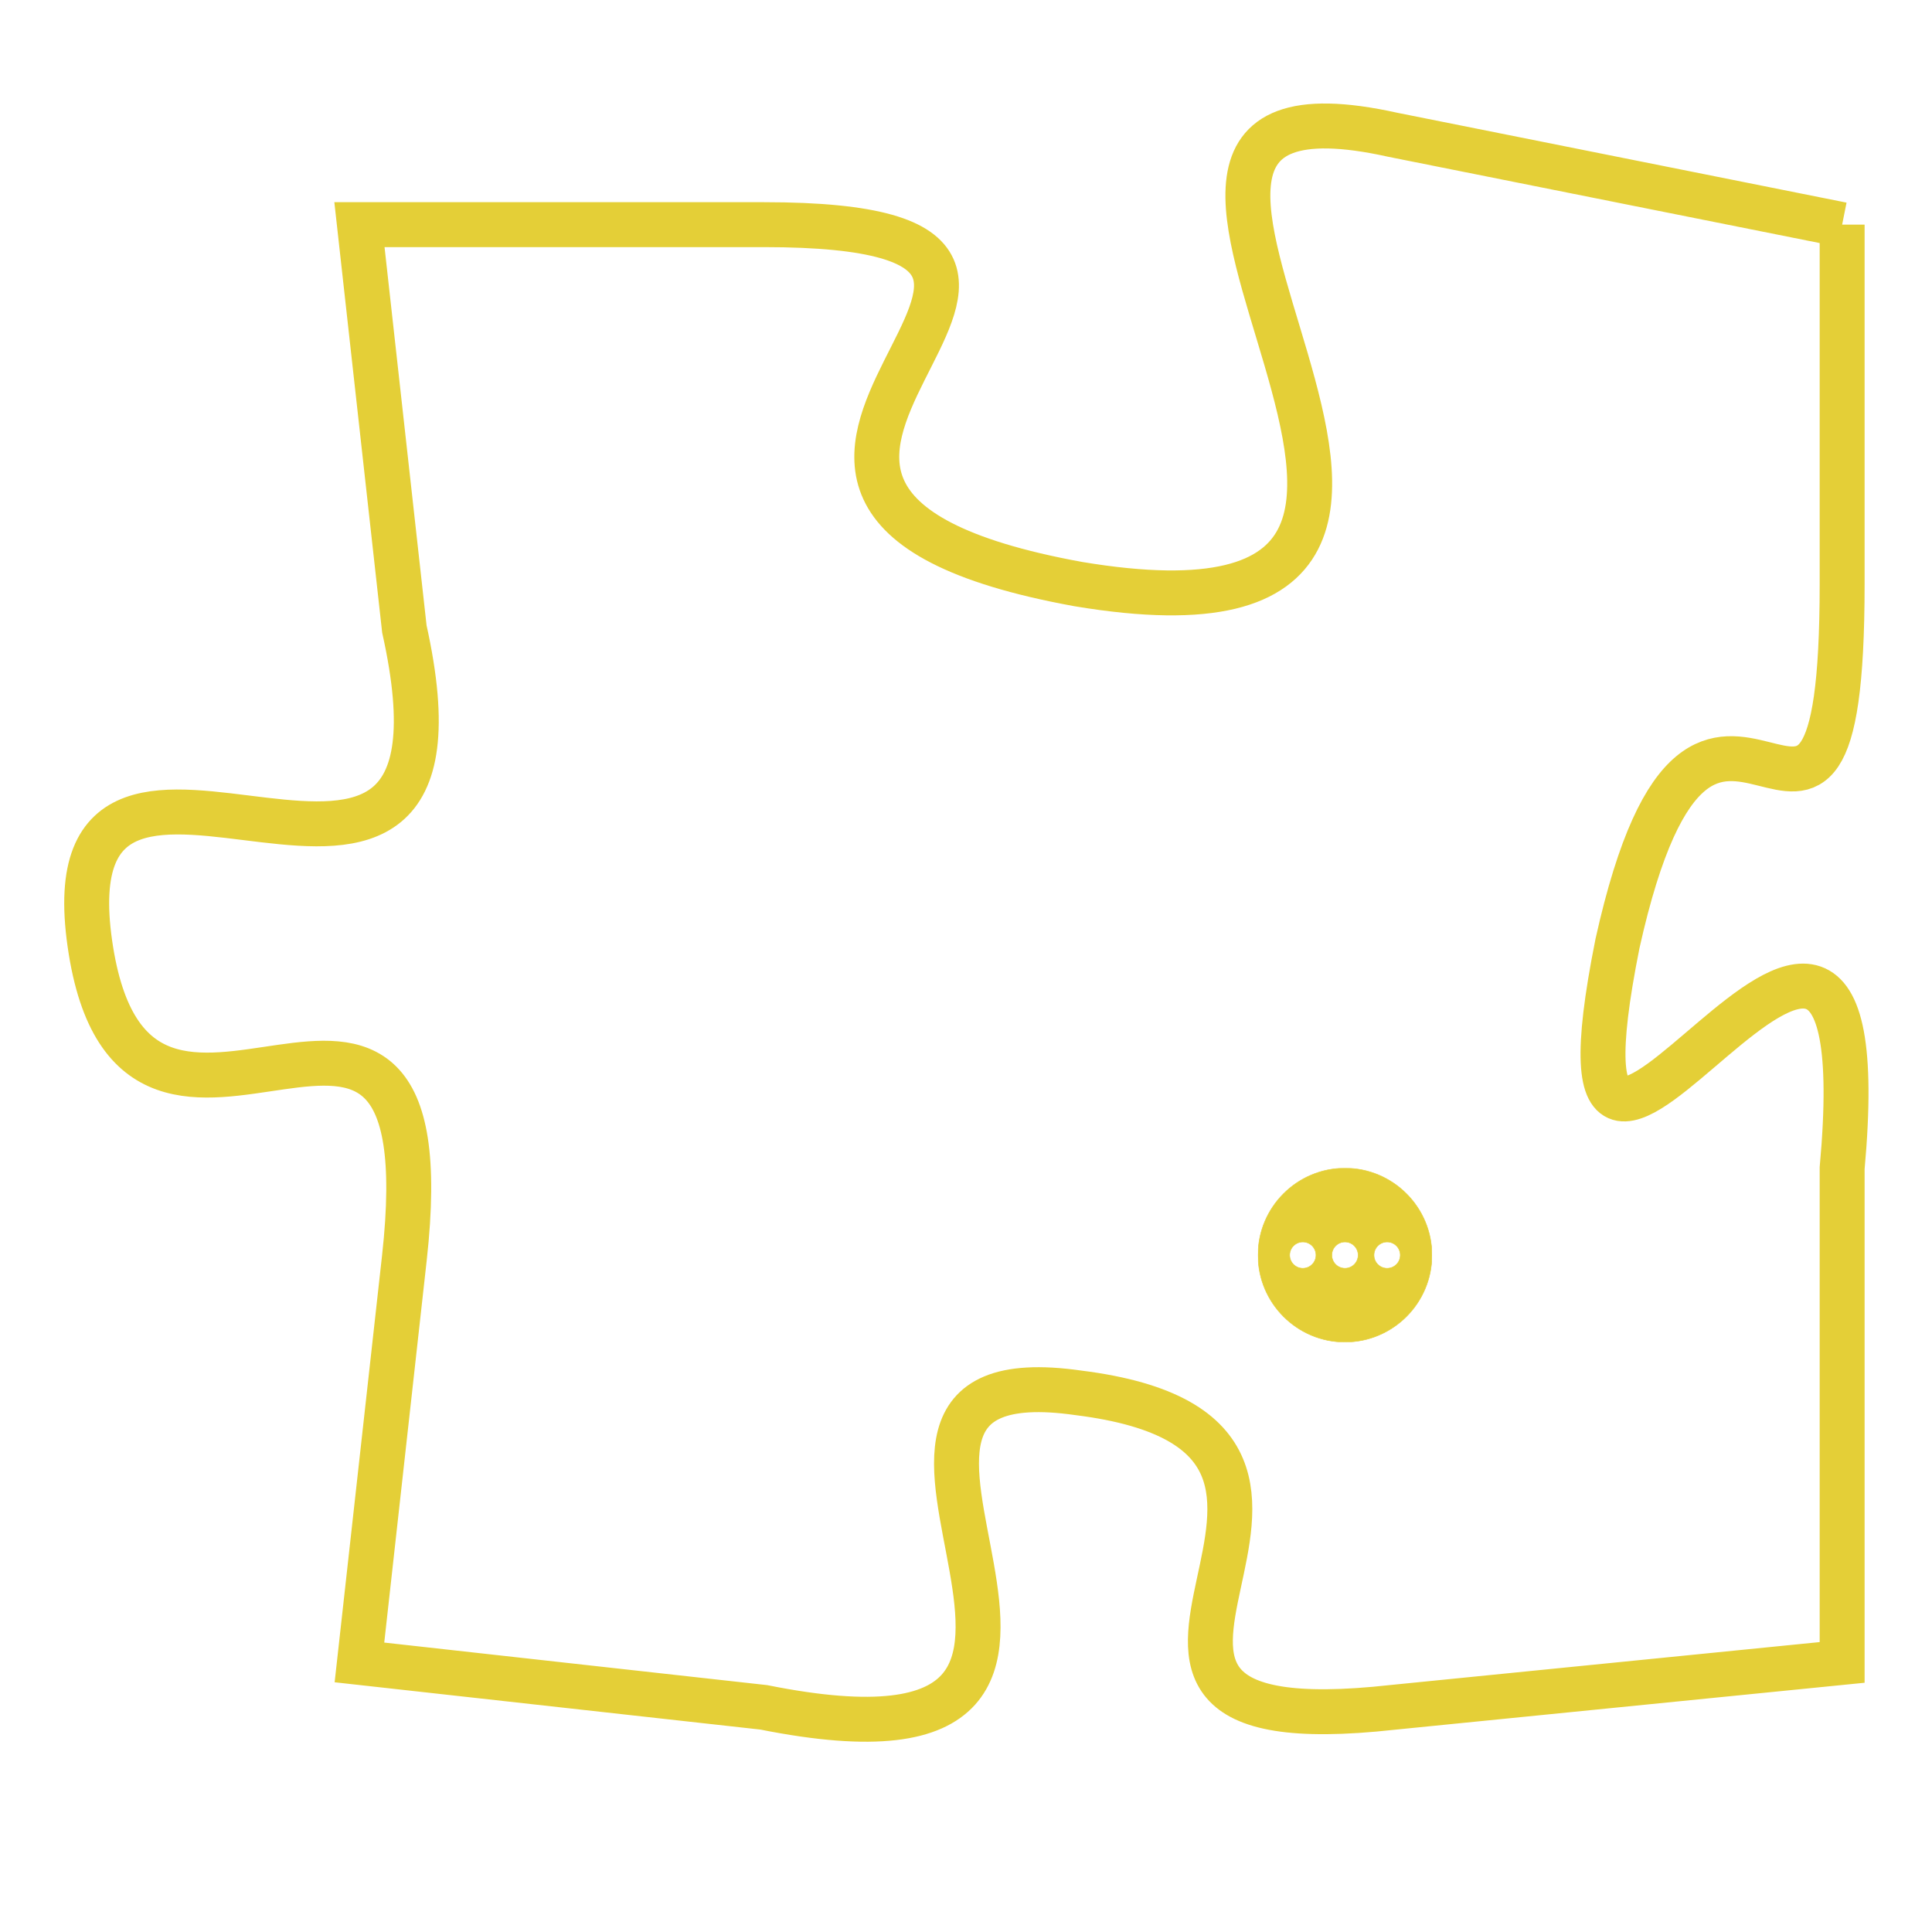 <svg version="1.1" xmlns="http://www.w3.org/2000/svg" xmlns:xlink="http://www.w3.org/1999/xlink" fill="transparent" x="0" y="0" width="350" height="350" preserveAspectRatio="xMinYMin slice"><style type="text/css">.links{fill:transparent;stroke: #E4CF37;}.links:hover{fill:#63D272; opacity:0.4;}</style><defs><g id="allt"><path id="t5254" d="M1815,1280 L1805,1278 C1796,1276 1810,1290 1798,1288 C1787,1286 1801,1280 1791,1280 L1782,1280 1782,1280 L1783,1289 C1785,1298 1775,1289 1776,1296 C1777,1303 1784,1294 1783,1303 L1782,1312 1782,1312 L1791,1313 C1801,1315 1791,1305 1798,1306 C1806,1307 1796,1314 1805,1313 L1815,1312 1815,1312 L1815,1301 C1816,1290 1808,1306 1810,1296 C1812,1287 1815,1297 1815,1288 L1815,1280"/></g><clipPath id="c" clipRule="evenodd" fill="transparent"><use href="#t5254"/></clipPath></defs><svg viewBox="1774 1275 43 41" preserveAspectRatio="xMinYMin meet"><svg width="4380" height="2430"><g><image crossorigin="anonymous" x="0" y="0" href="https://nftpuzzle.license-token.com/assets/completepuzzle.svg" width="100%" height="100%" /><g class="links"><use href="#t5254"/></g></g></svg><svg x="1802" y="1301" height="9%" width="9%" viewBox="0 0 330 330"><g><a xlink:href="https://nftpuzzle.license-token.com/" class="links"><title>See the most innovative NFT based token software licensing project</title><path fill="#E4CF37" id="more" d="M165,0C74.019,0,0,74.019,0,165s74.019,165,165,165s165-74.019,165-165S255.981,0,165,0z M85,190 c-13.785,0-25-11.215-25-25s11.215-25,25-25s25,11.215,25,25S98.785,190,85,190z M165,190c-13.785,0-25-11.215-25-25 s11.215-25,25-25s25,11.215,25,25S178.785,190,165,190z M245,190c-13.785,0-25-11.215-25-25s11.215-25,25-25 c13.785,0,25,11.215,25,25S258.785,190,245,190z"></path></a></g></svg></svg></svg>